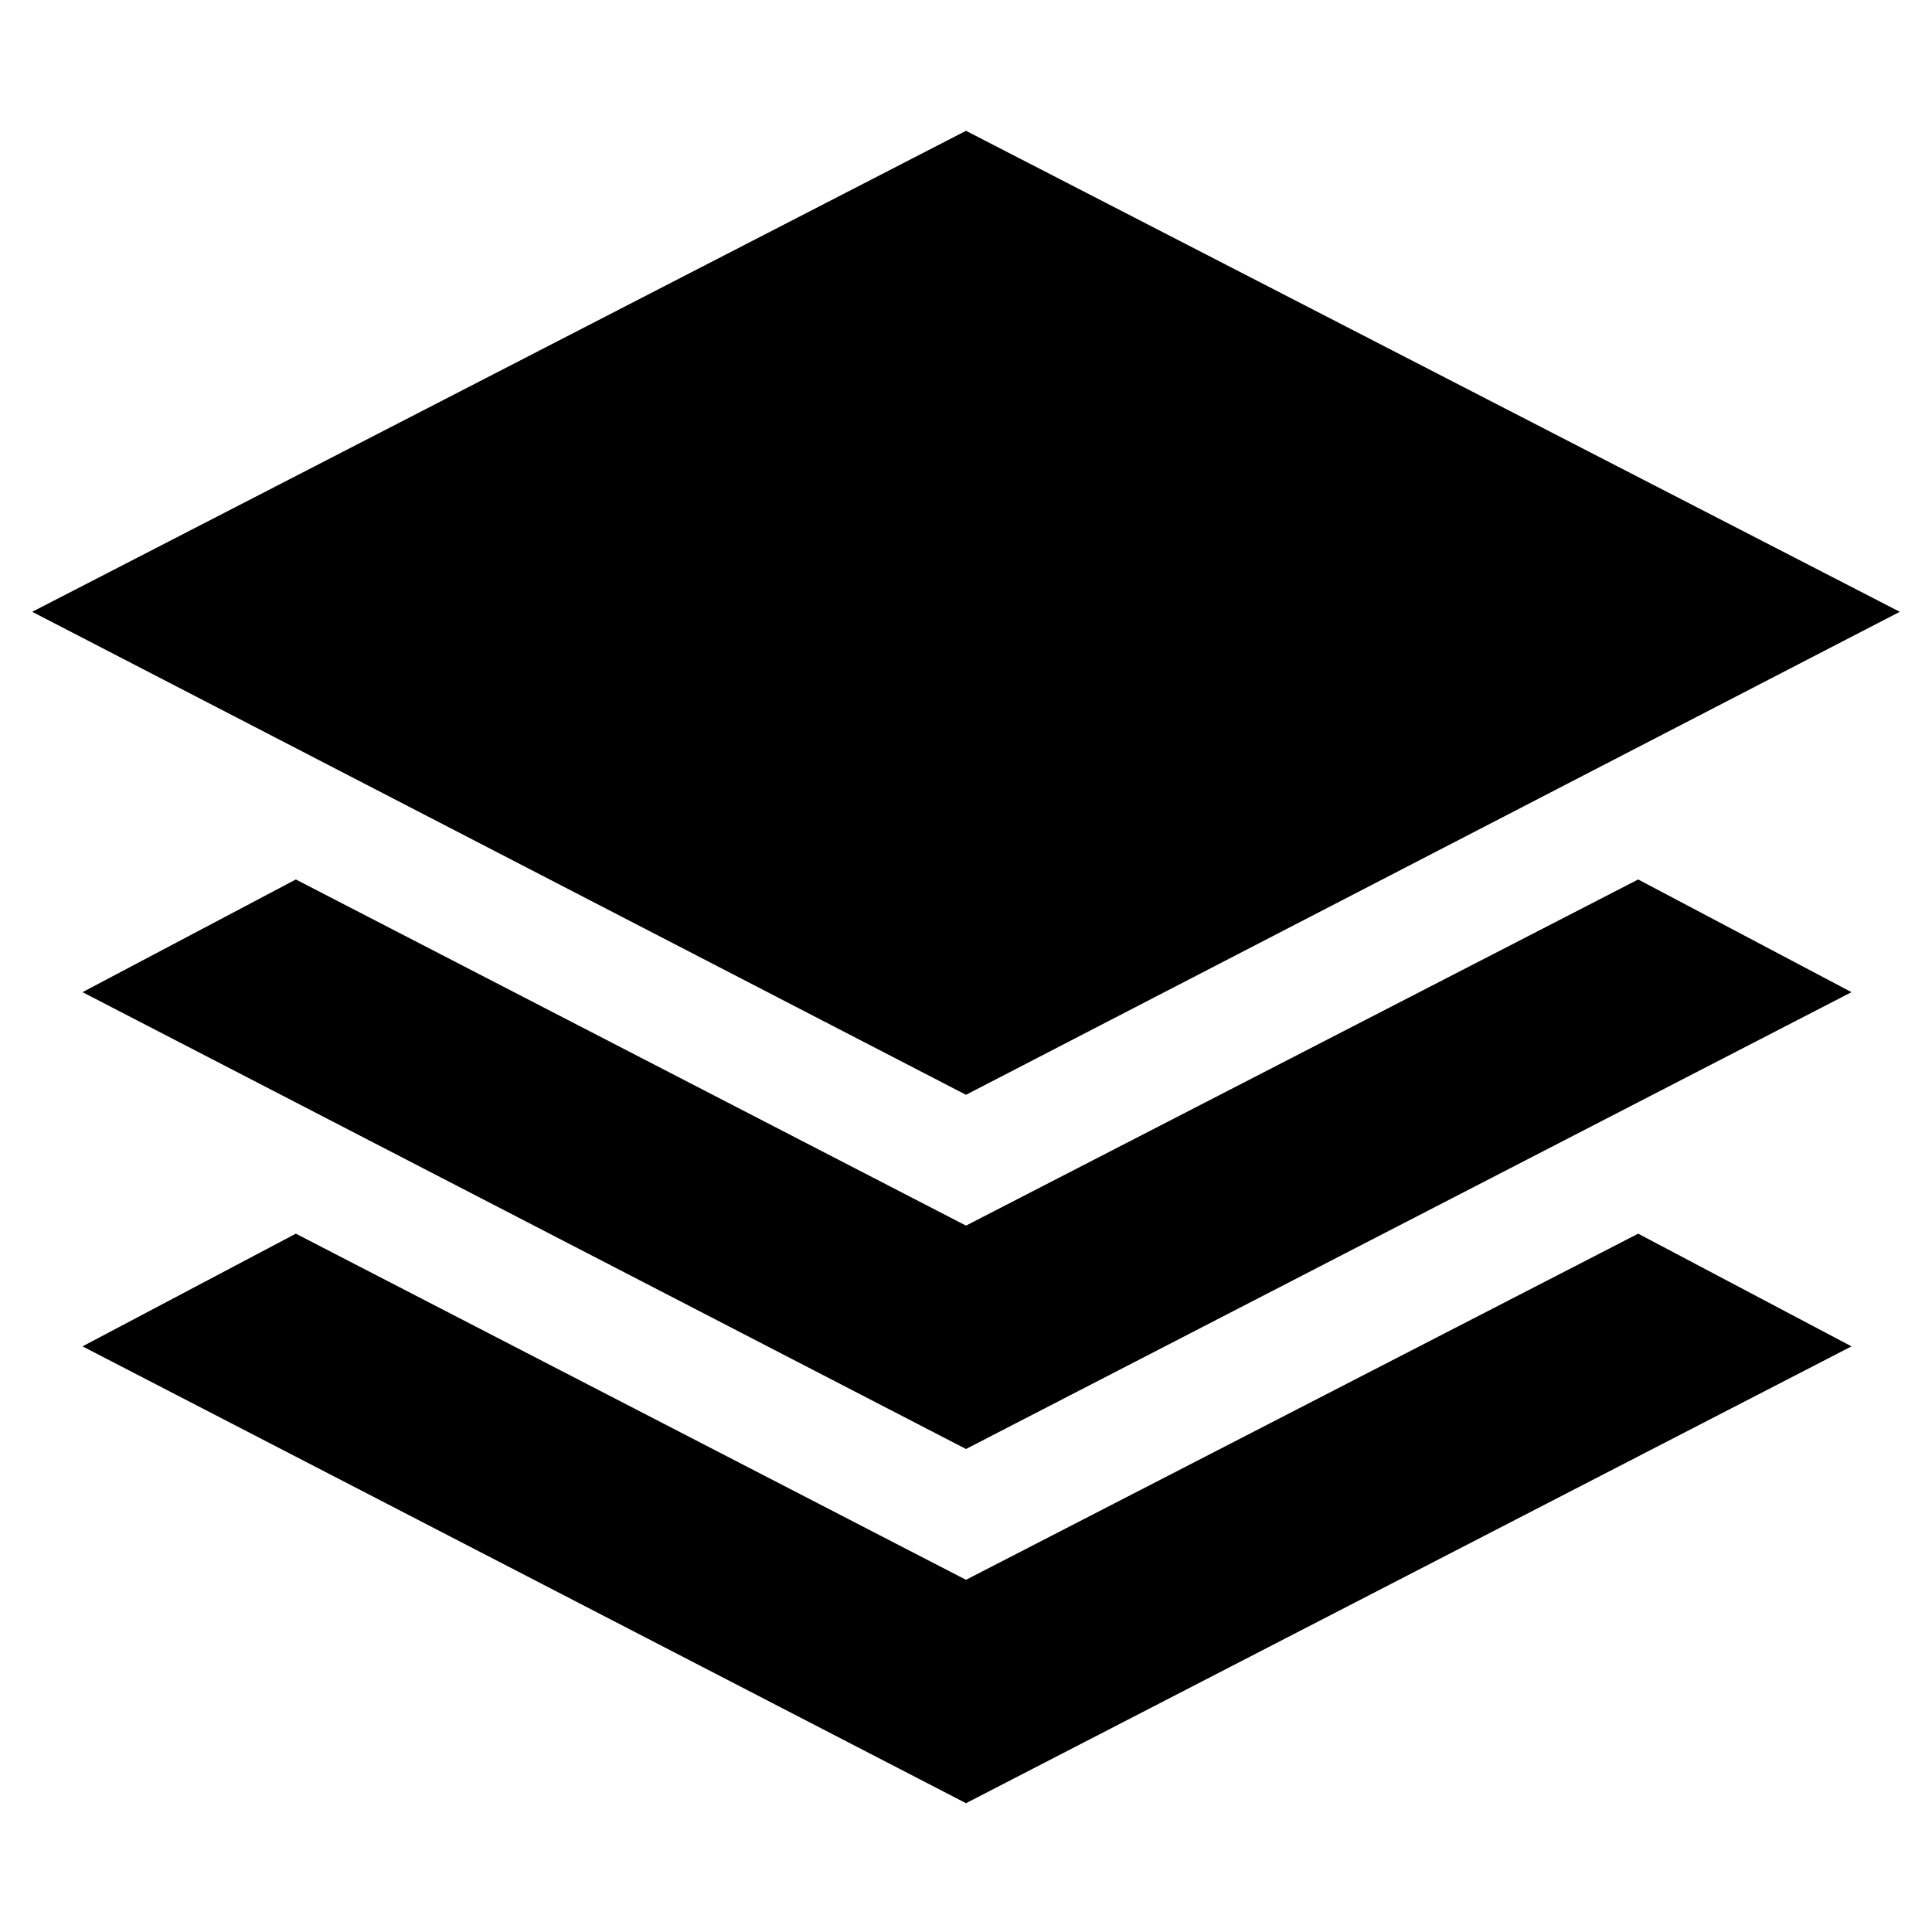 <svg xmlns="http://www.w3.org/2000/svg" height="20" viewBox="0 -960 960 960" width="20"><path d="M480-416 16-656l464-239 464 239-464 240Zm0 176L41-467l106-56 333 172 334-172 106 56-440 227Zm0 176L41-291l106-56 333 172 334-172 106 56L480-64Z"/></svg>